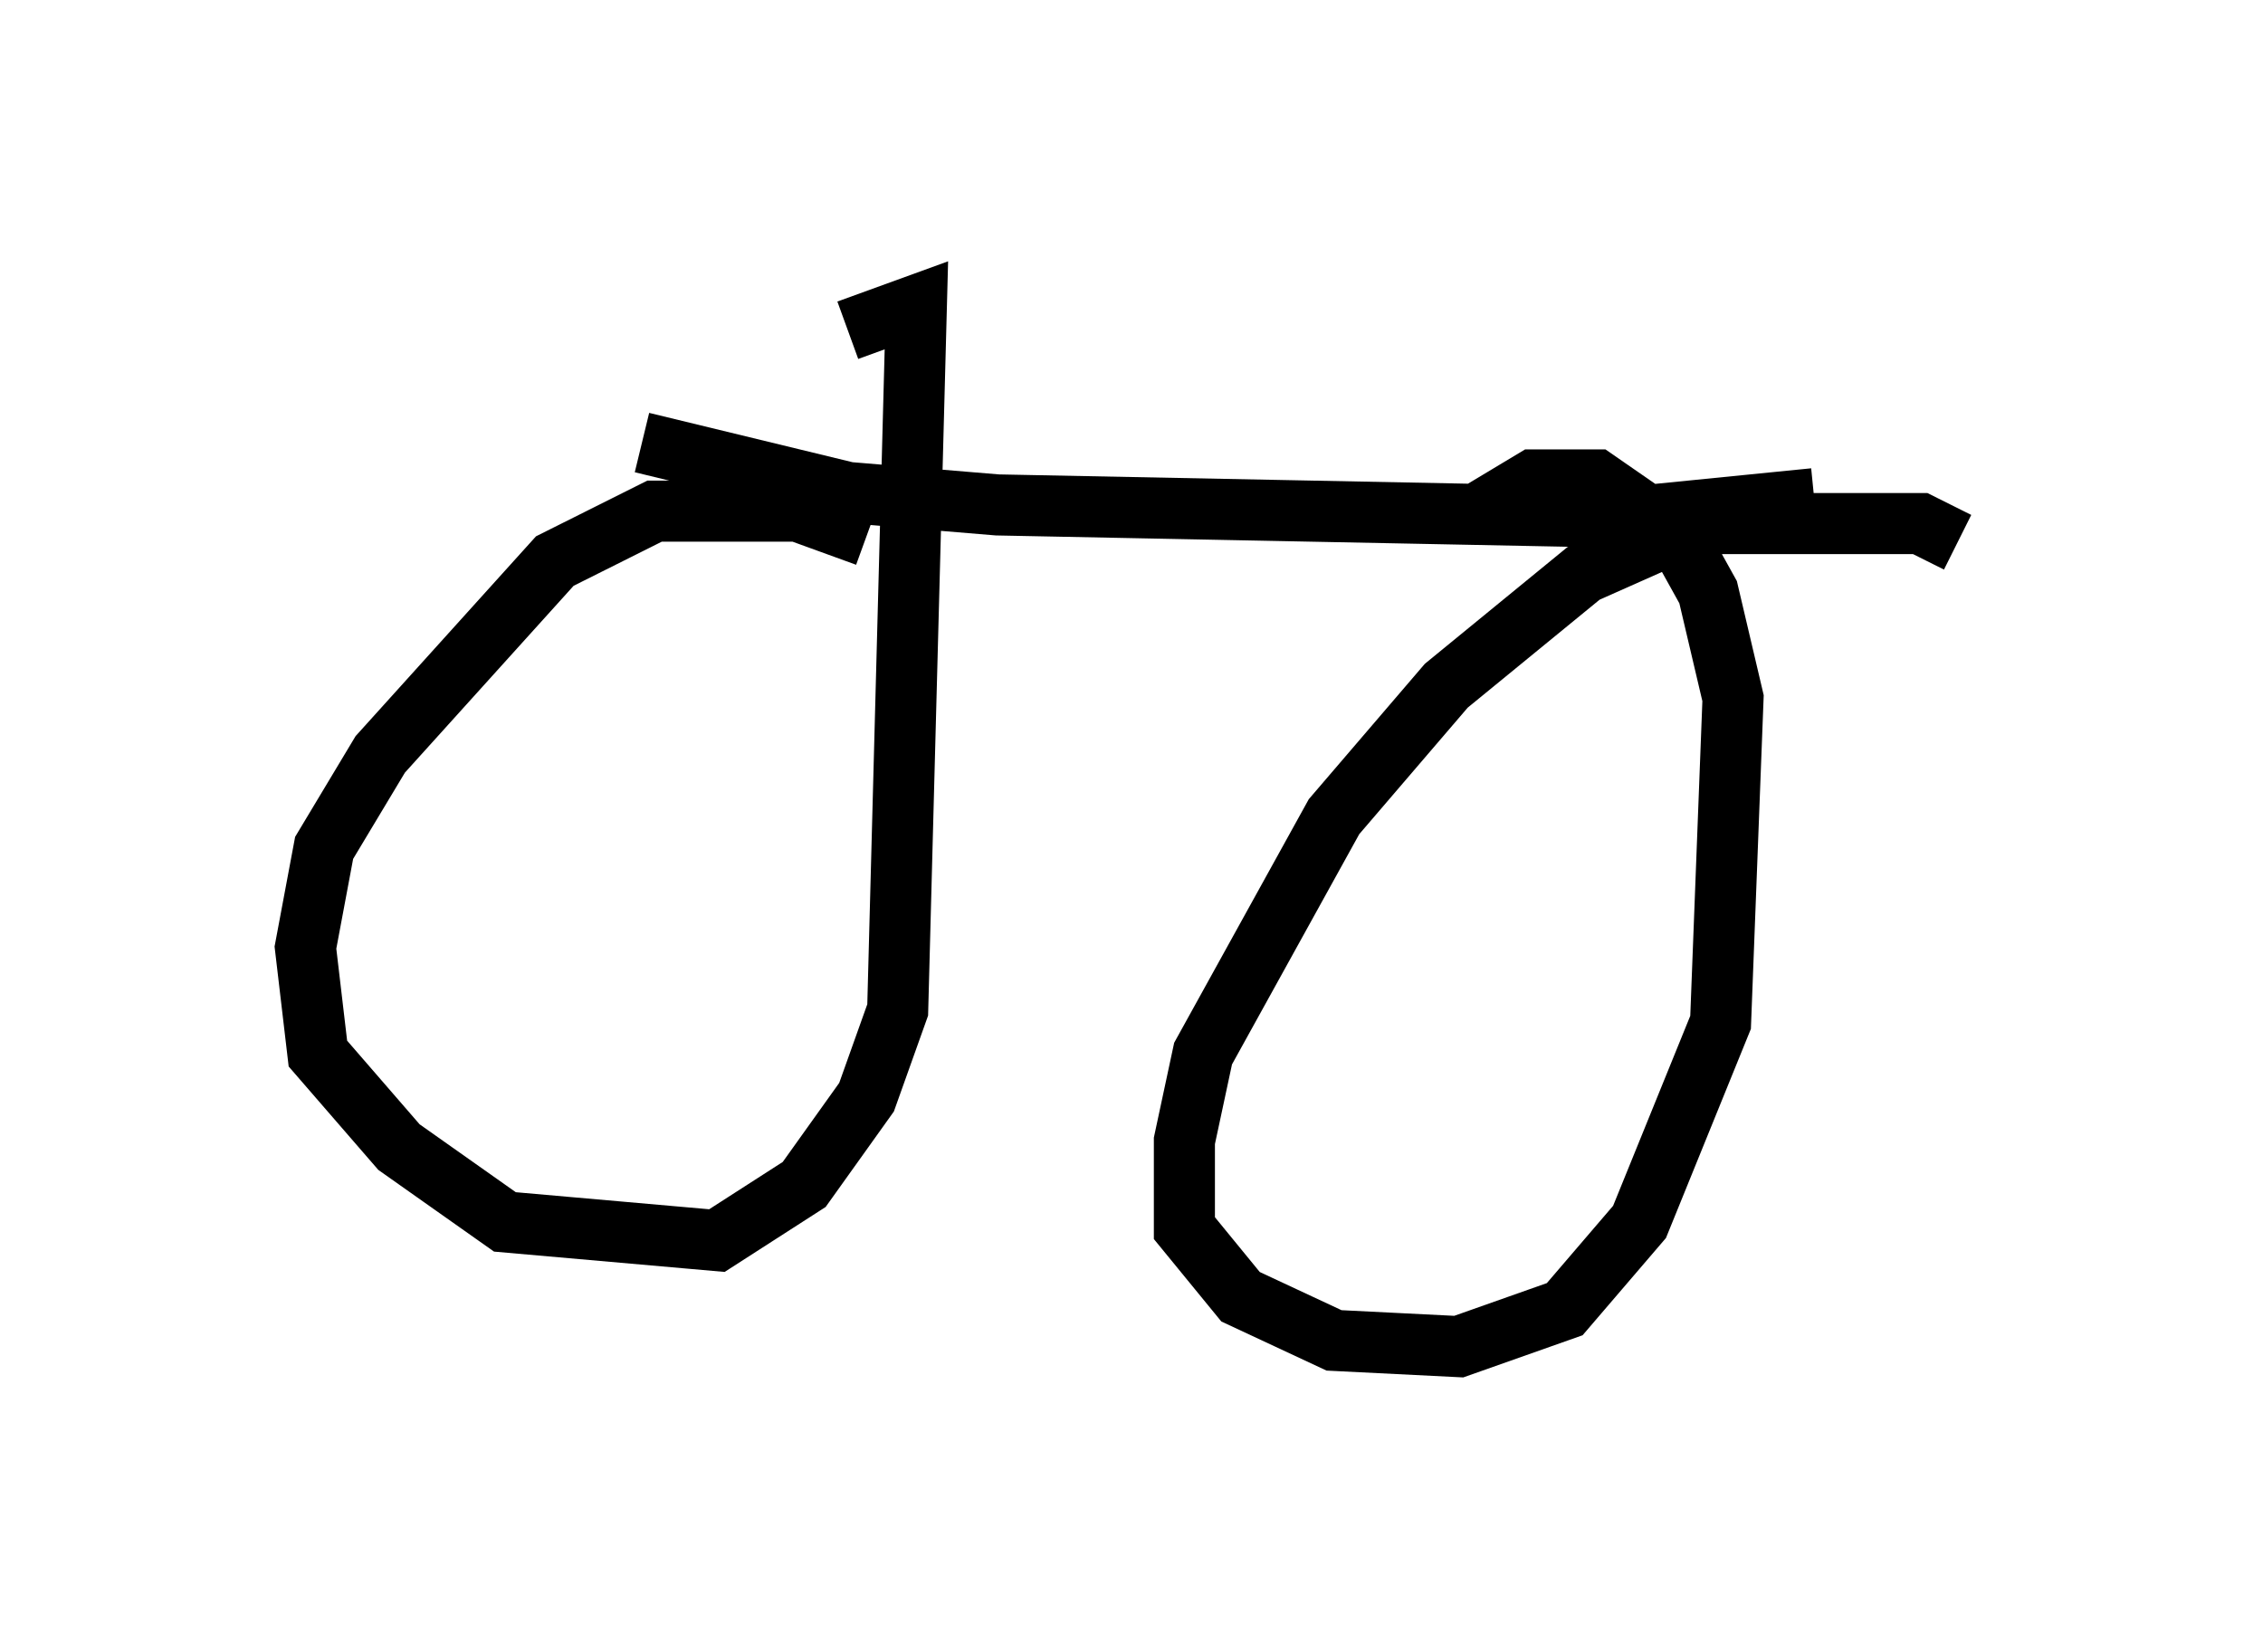 <?xml version="1.0" encoding="utf-8" ?>
<svg baseProfile="full" height="27.048" version="1.1" width="37.052" xmlns="http://www.w3.org/2000/svg" xmlns:ev="http://www.w3.org/2001/xml-events" xmlns:xlink="http://www.w3.org/1999/xlink"><defs /><rect fill="white" height="27.048" width="37.052" x="0" y="0" /><path d="M15.311, 10.104 m-1.123, -1.327 l-1.123, -0.408 -2.348, 0.0 l-1.633, 0.817 -2.858, 3.165 l-0.919, 1.531 -0.306, 1.633 l0.204, 1.735 1.327, 1.531 l1.735, 1.225 3.471, 0.306 l1.429, -0.919 1.021, -1.429 l0.51, -1.429 0.306, -11.536 l-1.123, 0.408 m18.171, 3.471 l-0.613, -0.306 -3.675, 0.0 l-1.838, 0.817 -2.246, 1.838 l-1.838, 2.144 -2.144, 3.879 l-0.306, 1.429 0.0, 1.429 l0.919, 1.123 1.531, 0.715 l2.042, 0.102 1.735, -0.613 l1.225, -1.429 1.327, -3.267 l0.204, -5.308 -0.408, -1.735 l-0.51, -0.919 -1.327, -0.919 l-1.021, 0.0 -1.021, 0.613 m-13.577, -1.225 l3.369, 0.817 2.45, 0.204 l10.311, 0.204 3.063, -0.306 m-16.538, -0.102 l0.0, 0.0 " fill="none" stroke="black" stroke-width="1" /></svg>